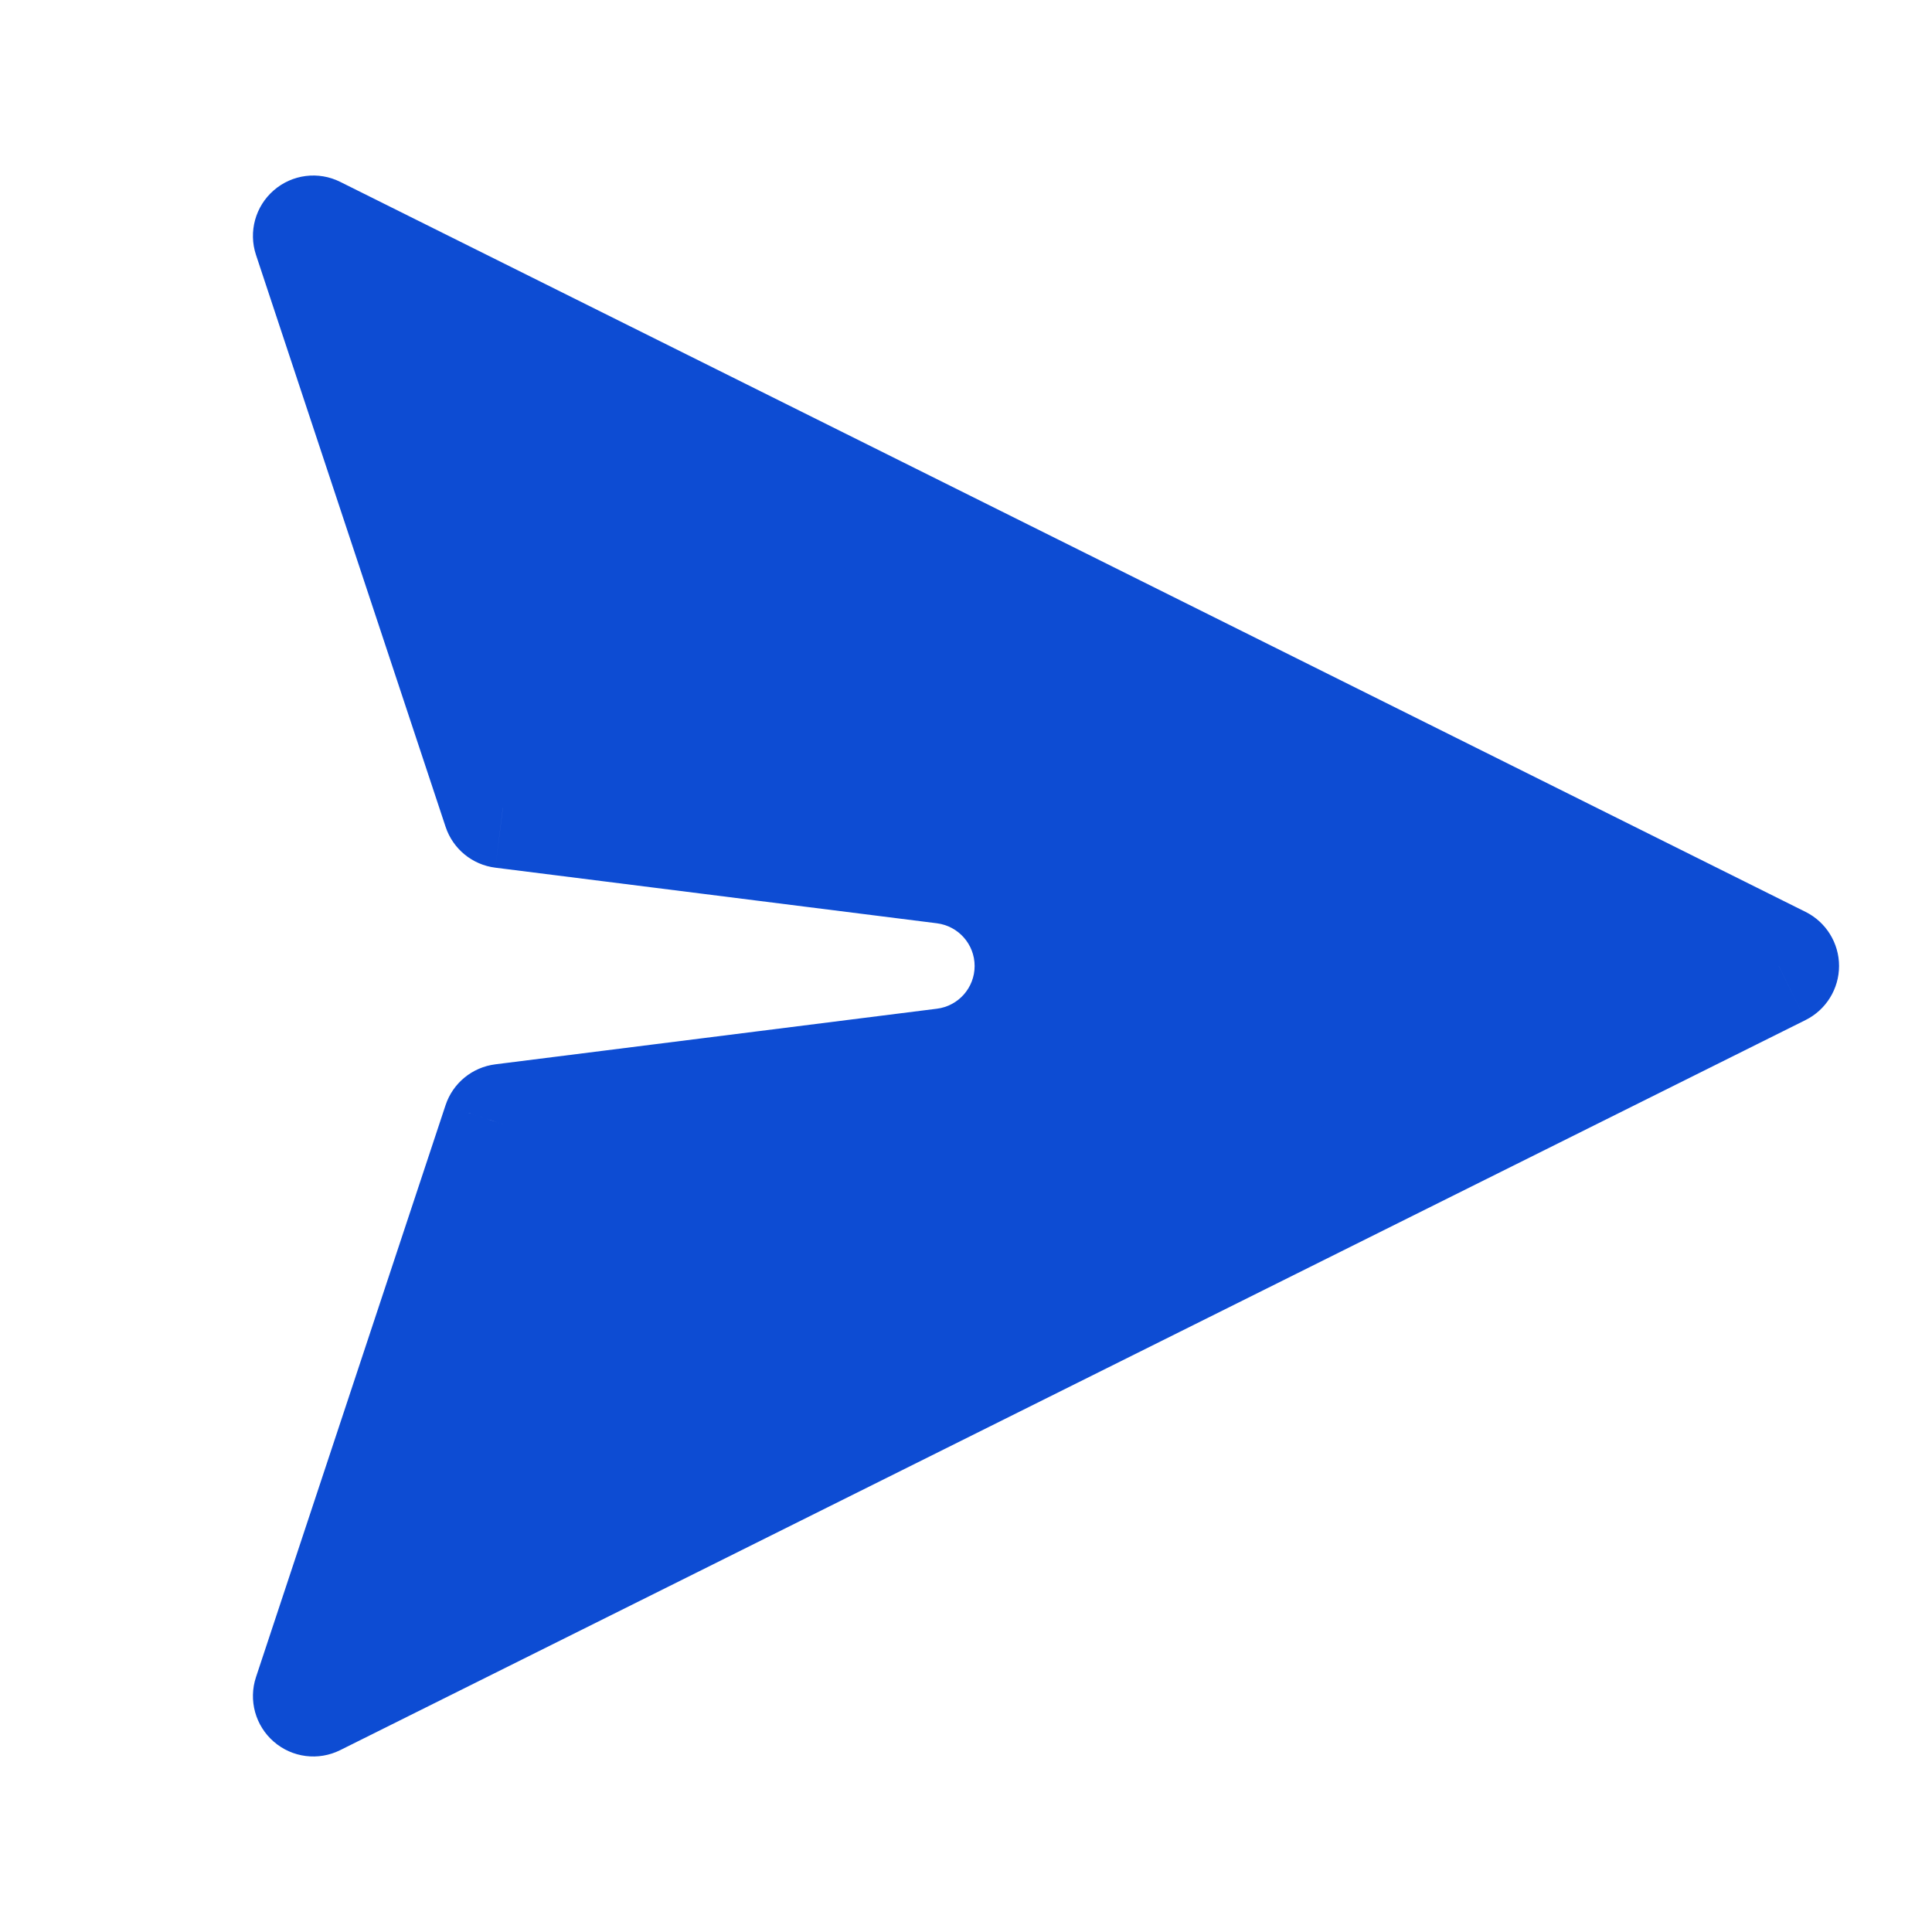 <svg viewBox="0 0 28 28" fill="currentColor" xmlns="http://www.w3.org/2000/svg"><path fill-rule="evenodd" clip-rule="evenodd" d="M7.288 11.707L4.541 3.419L25.778 13.999L4.541 24.581L7.288 16.293L13.689 15.487C14.438 15.393 15 14.755 15 14C15 13.245 14.438 12.607 13.689 12.513L7.288 11.707Z" fill="#0D4CD3"/><path d="M4.541 3.419L4.931 2.636C4.615 2.478 4.235 2.526 3.968 2.758C3.701 2.989 3.599 3.359 3.71 3.694L4.541 3.419ZM7.288 11.707L6.458 11.983C6.564 12.303 6.844 12.533 7.179 12.575L7.288 11.707ZM25.778 13.999L26.168 14.783C26.465 14.635 26.653 14.331 26.653 13.999C26.653 13.668 26.465 13.364 26.168 13.216L25.778 13.999ZM4.541 24.581L3.71 24.306C3.599 24.641 3.701 25.011 3.968 25.242C4.235 25.474 4.615 25.522 4.931 25.364L4.541 24.581ZM7.288 16.293L7.179 15.425C6.844 15.467 6.563 15.697 6.457 16.018L7.288 16.293ZM13.689 15.487L13.579 14.619V14.619L13.689 15.487ZM13.689 12.513L13.798 11.645H13.798L13.689 12.513ZM3.71 3.694L6.458 11.983L8.119 11.432L5.372 3.144L3.71 3.694ZM26.168 13.216L4.931 2.636L4.151 4.202L25.388 14.783L26.168 13.216ZM4.931 25.364L26.168 14.783L25.388 13.216L4.151 23.798L4.931 25.364ZM6.457 16.018L3.71 24.306L5.372 24.856L8.118 16.568L6.457 16.018ZM13.579 14.619L7.179 15.425L7.397 17.161L13.798 16.355L13.579 14.619ZM14.125 14C14.125 14.314 13.891 14.58 13.579 14.619L13.798 16.355C14.985 16.206 15.875 15.196 15.875 14H14.125ZM13.579 13.381C13.891 13.421 14.125 13.686 14.125 14H15.875C15.875 12.804 14.985 11.794 13.798 11.645L13.579 13.381ZM7.179 12.575L13.579 13.381L13.798 11.645L7.398 10.839L7.179 12.575Z" fill="#0D4CD3"/></svg>